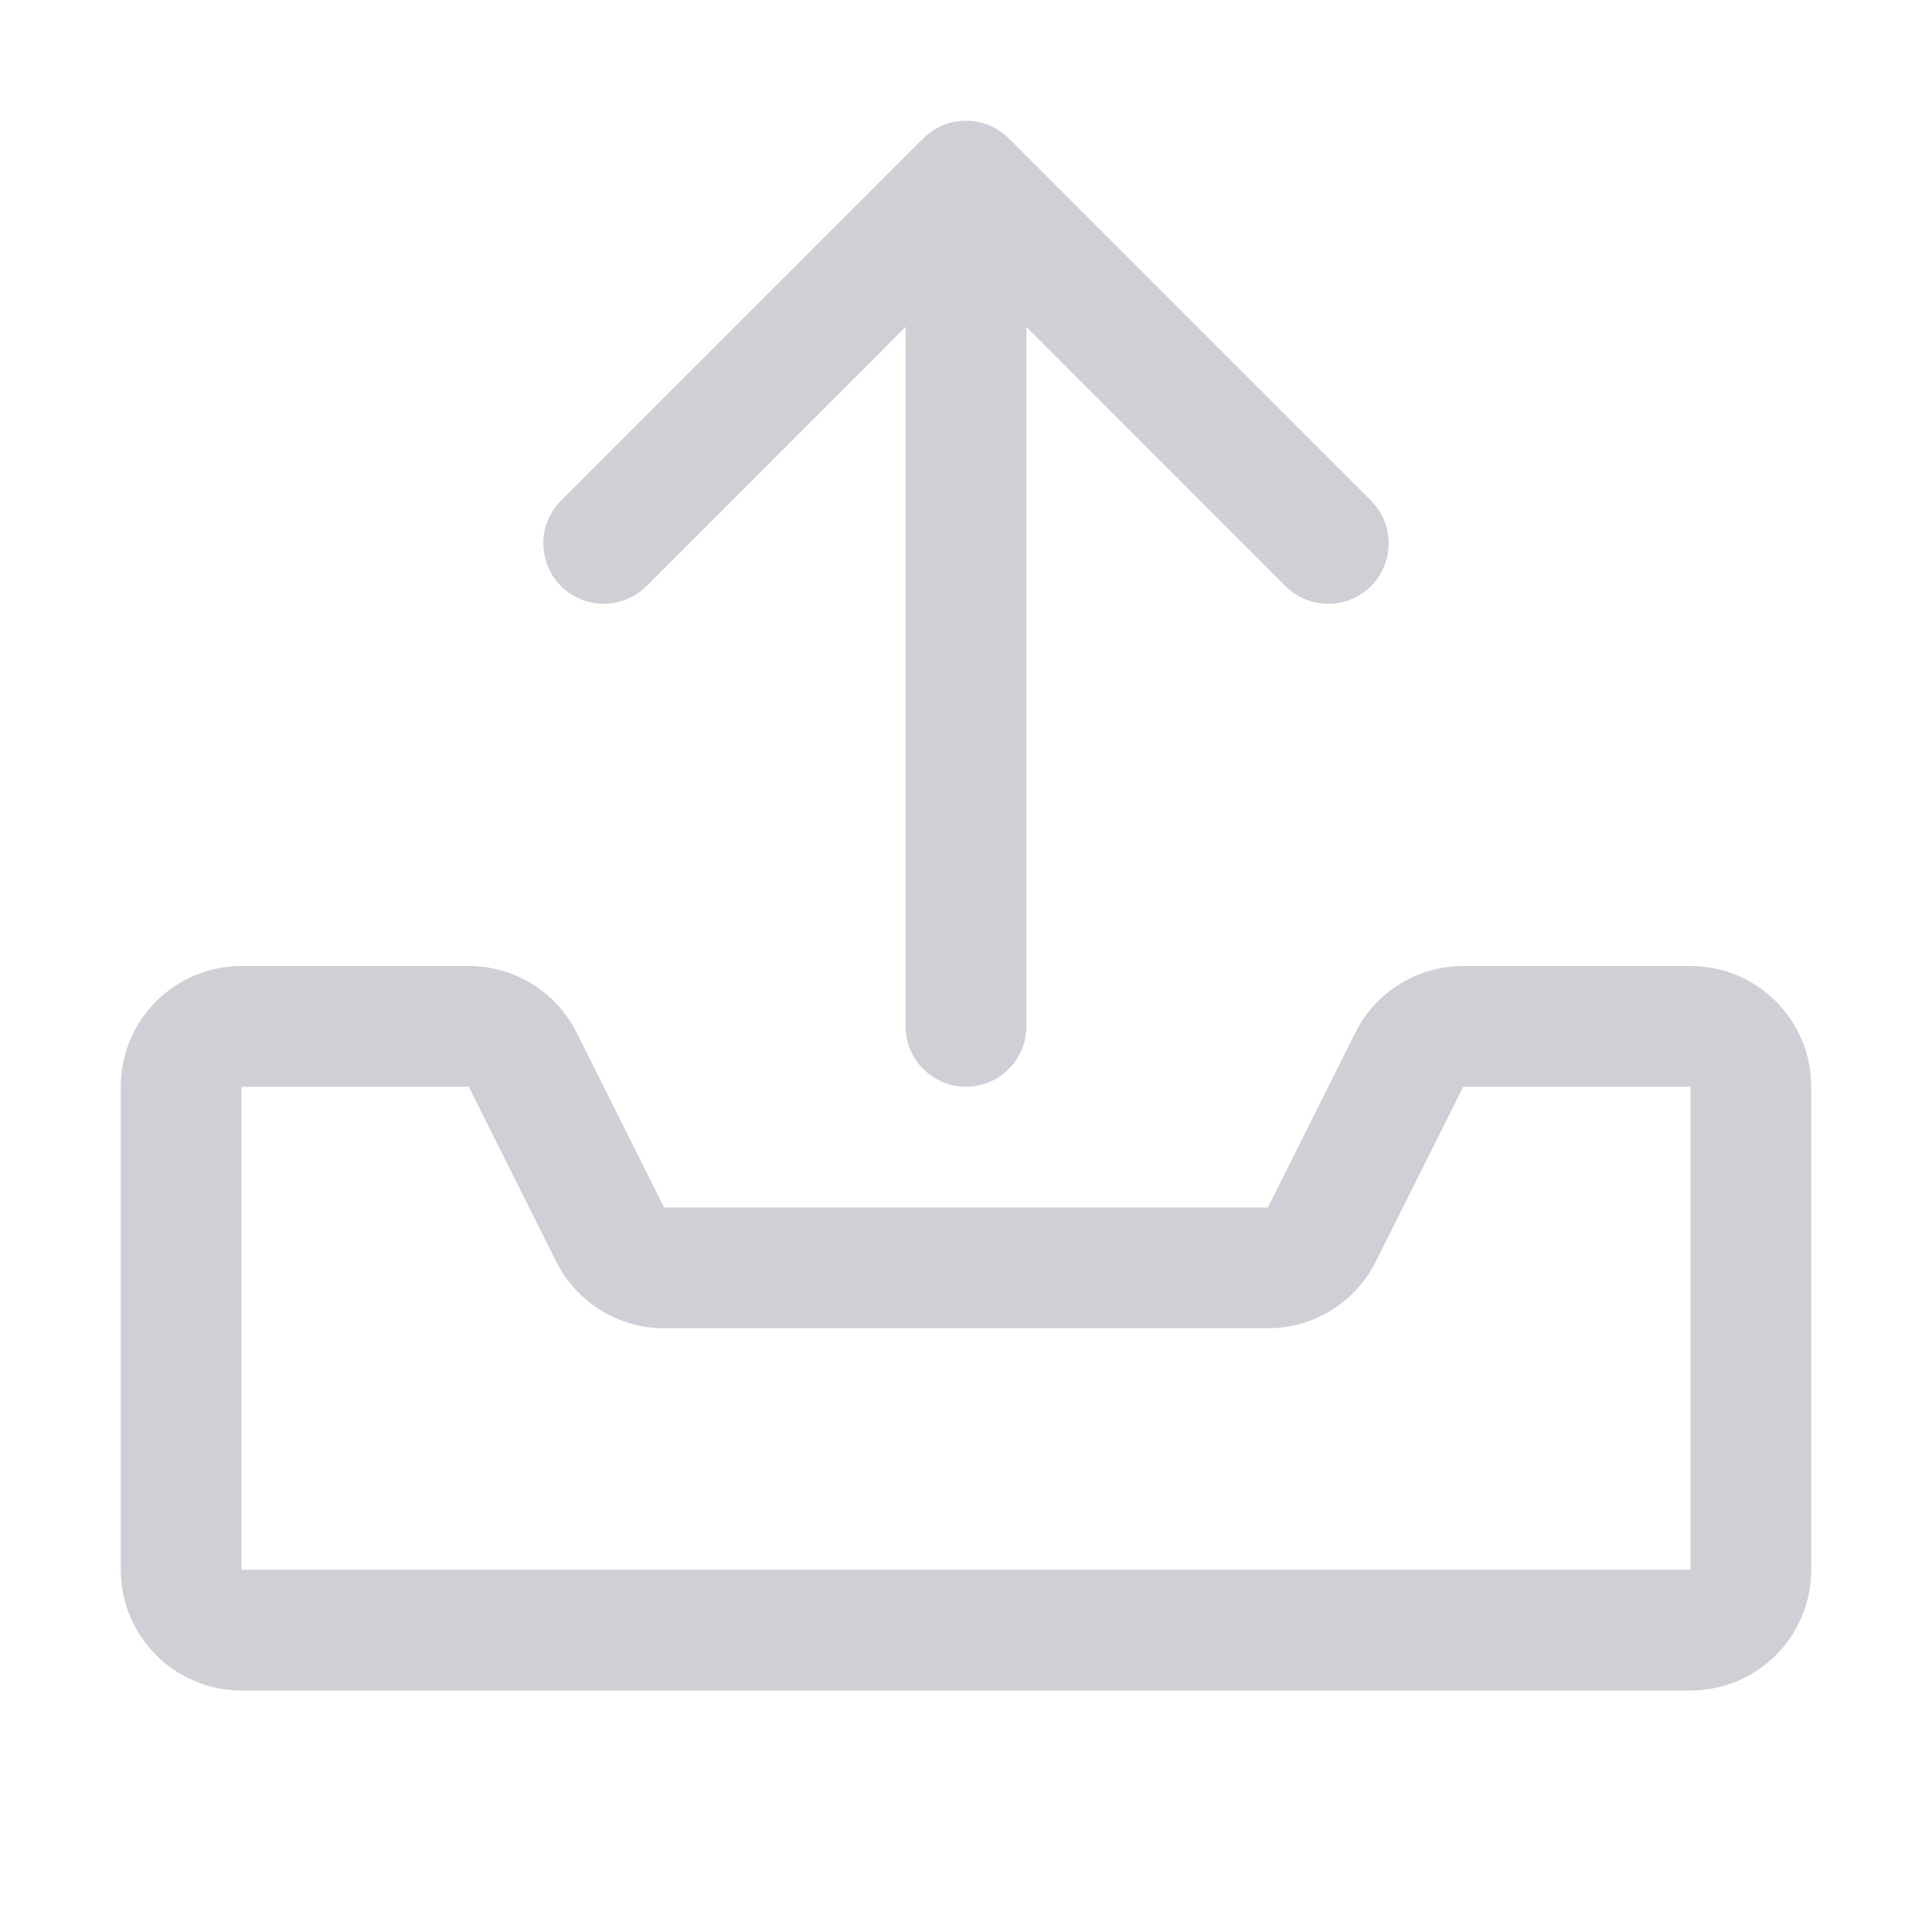<!-- Copyright 2000-2024 JetBrains s.r.o. and contributors. Use of this source code is governed by the Apache 2.0 license. -->
<svg width="16" height="16" viewBox="0 0 16 16" fill="none" xmlns="http://www.w3.org/2000/svg">
<path d="M11.354 4.854C11.549 4.658 11.549 4.342 11.354 4.146L8.354 1.146C8.158 0.951 7.842 0.951 7.646 1.146L4.646 4.146C4.451 4.342 4.451 4.658 4.646 4.854C4.842 5.049 5.158 5.049 5.354 4.854L7.5 2.707L7.5 8.5C7.5 8.776 7.724 9 8 9C8.276 9 8.5 8.776 8.5 8.5V2.707L10.646 4.854C10.842 5.049 11.158 5.049 11.354 4.854Z" fill="#CED0D6"/>
<path fill-rule="evenodd" clip-rule="evenodd" d="M4.776 8.553L5.5 10H10.5L11.224 8.553C11.393 8.214 11.739 8 12.118 8H14C14.552 8 15 8.448 15 9V13C15 13.552 14.552 14 14 14H2C1.448 14 1 13.552 1 13V9C1 8.448 1.448 8 2 8H3.882C4.261 8 4.607 8.214 4.776 8.553ZM4.606 10.447C4.775 10.786 5.121 11 5.5 11H10.5C10.879 11 11.225 10.786 11.394 10.447L12.118 9H14V13H2V9H3.882L4.606 10.447Z" fill="#CED0D6"/>
</svg>

